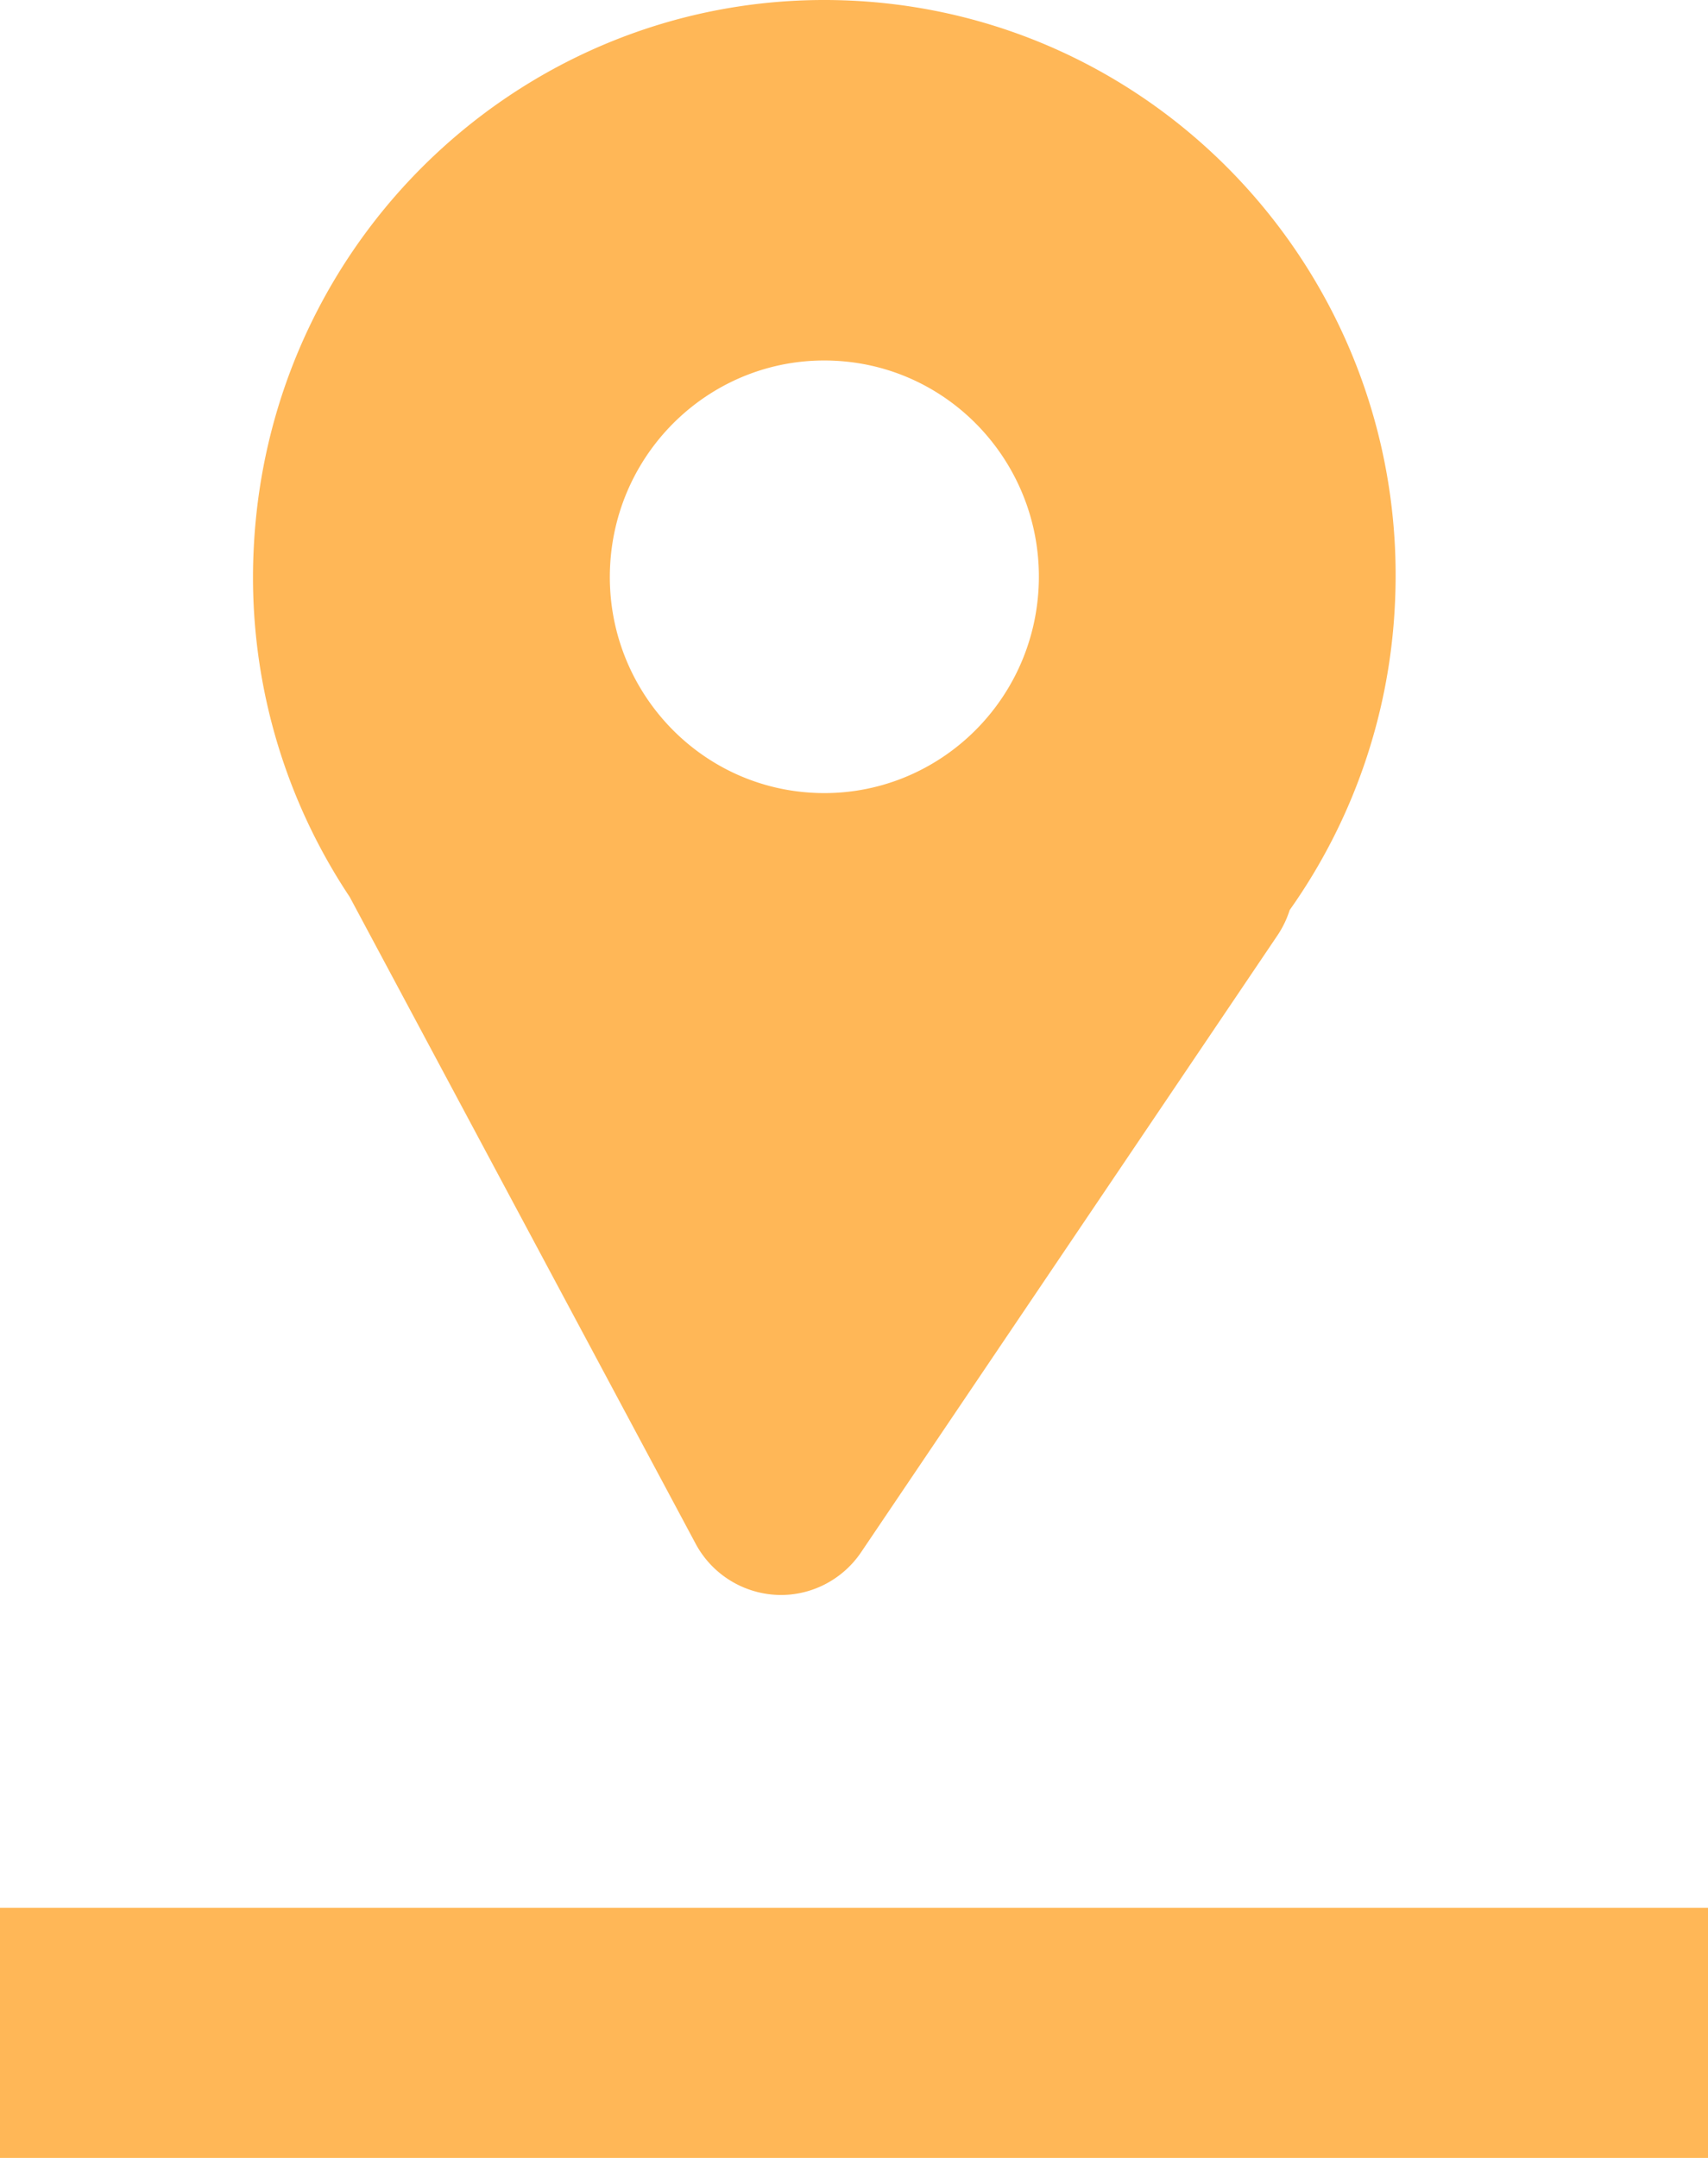 <svg xmlns="http://www.w3.org/2000/svg" width="38" height="48" viewBox="0 0 38 48">
    <g fill="#FFB757" fill-rule="evenodd">
        <path d="M0 42.435h38V48H0zM18.094 17.635c-2.632-.135-4.655-2.399-4.52-5.05.137-2.655 2.38-4.697 5.013-4.56 2.632.135 4.654 2.397 4.52 5.05-.137 2.653-2.38 4.695-5.013 4.56M18.997.017C11.985-.344 6.009 5.093 5.647 12.161a12.816 12.816 0 0 0 2.133 7.79l7.695 14.384a2.161 2.161 0 0 0 1.79 1.14c.75.04 1.471-.322 1.894-.949l9.264-13.722a2.19 2.19 0 0 0 .27-.561 12.805 12.805 0 0 0 2.34-6.774C31.397 6.401 26.007.379 18.998.017"/>
    </g>
</svg>
